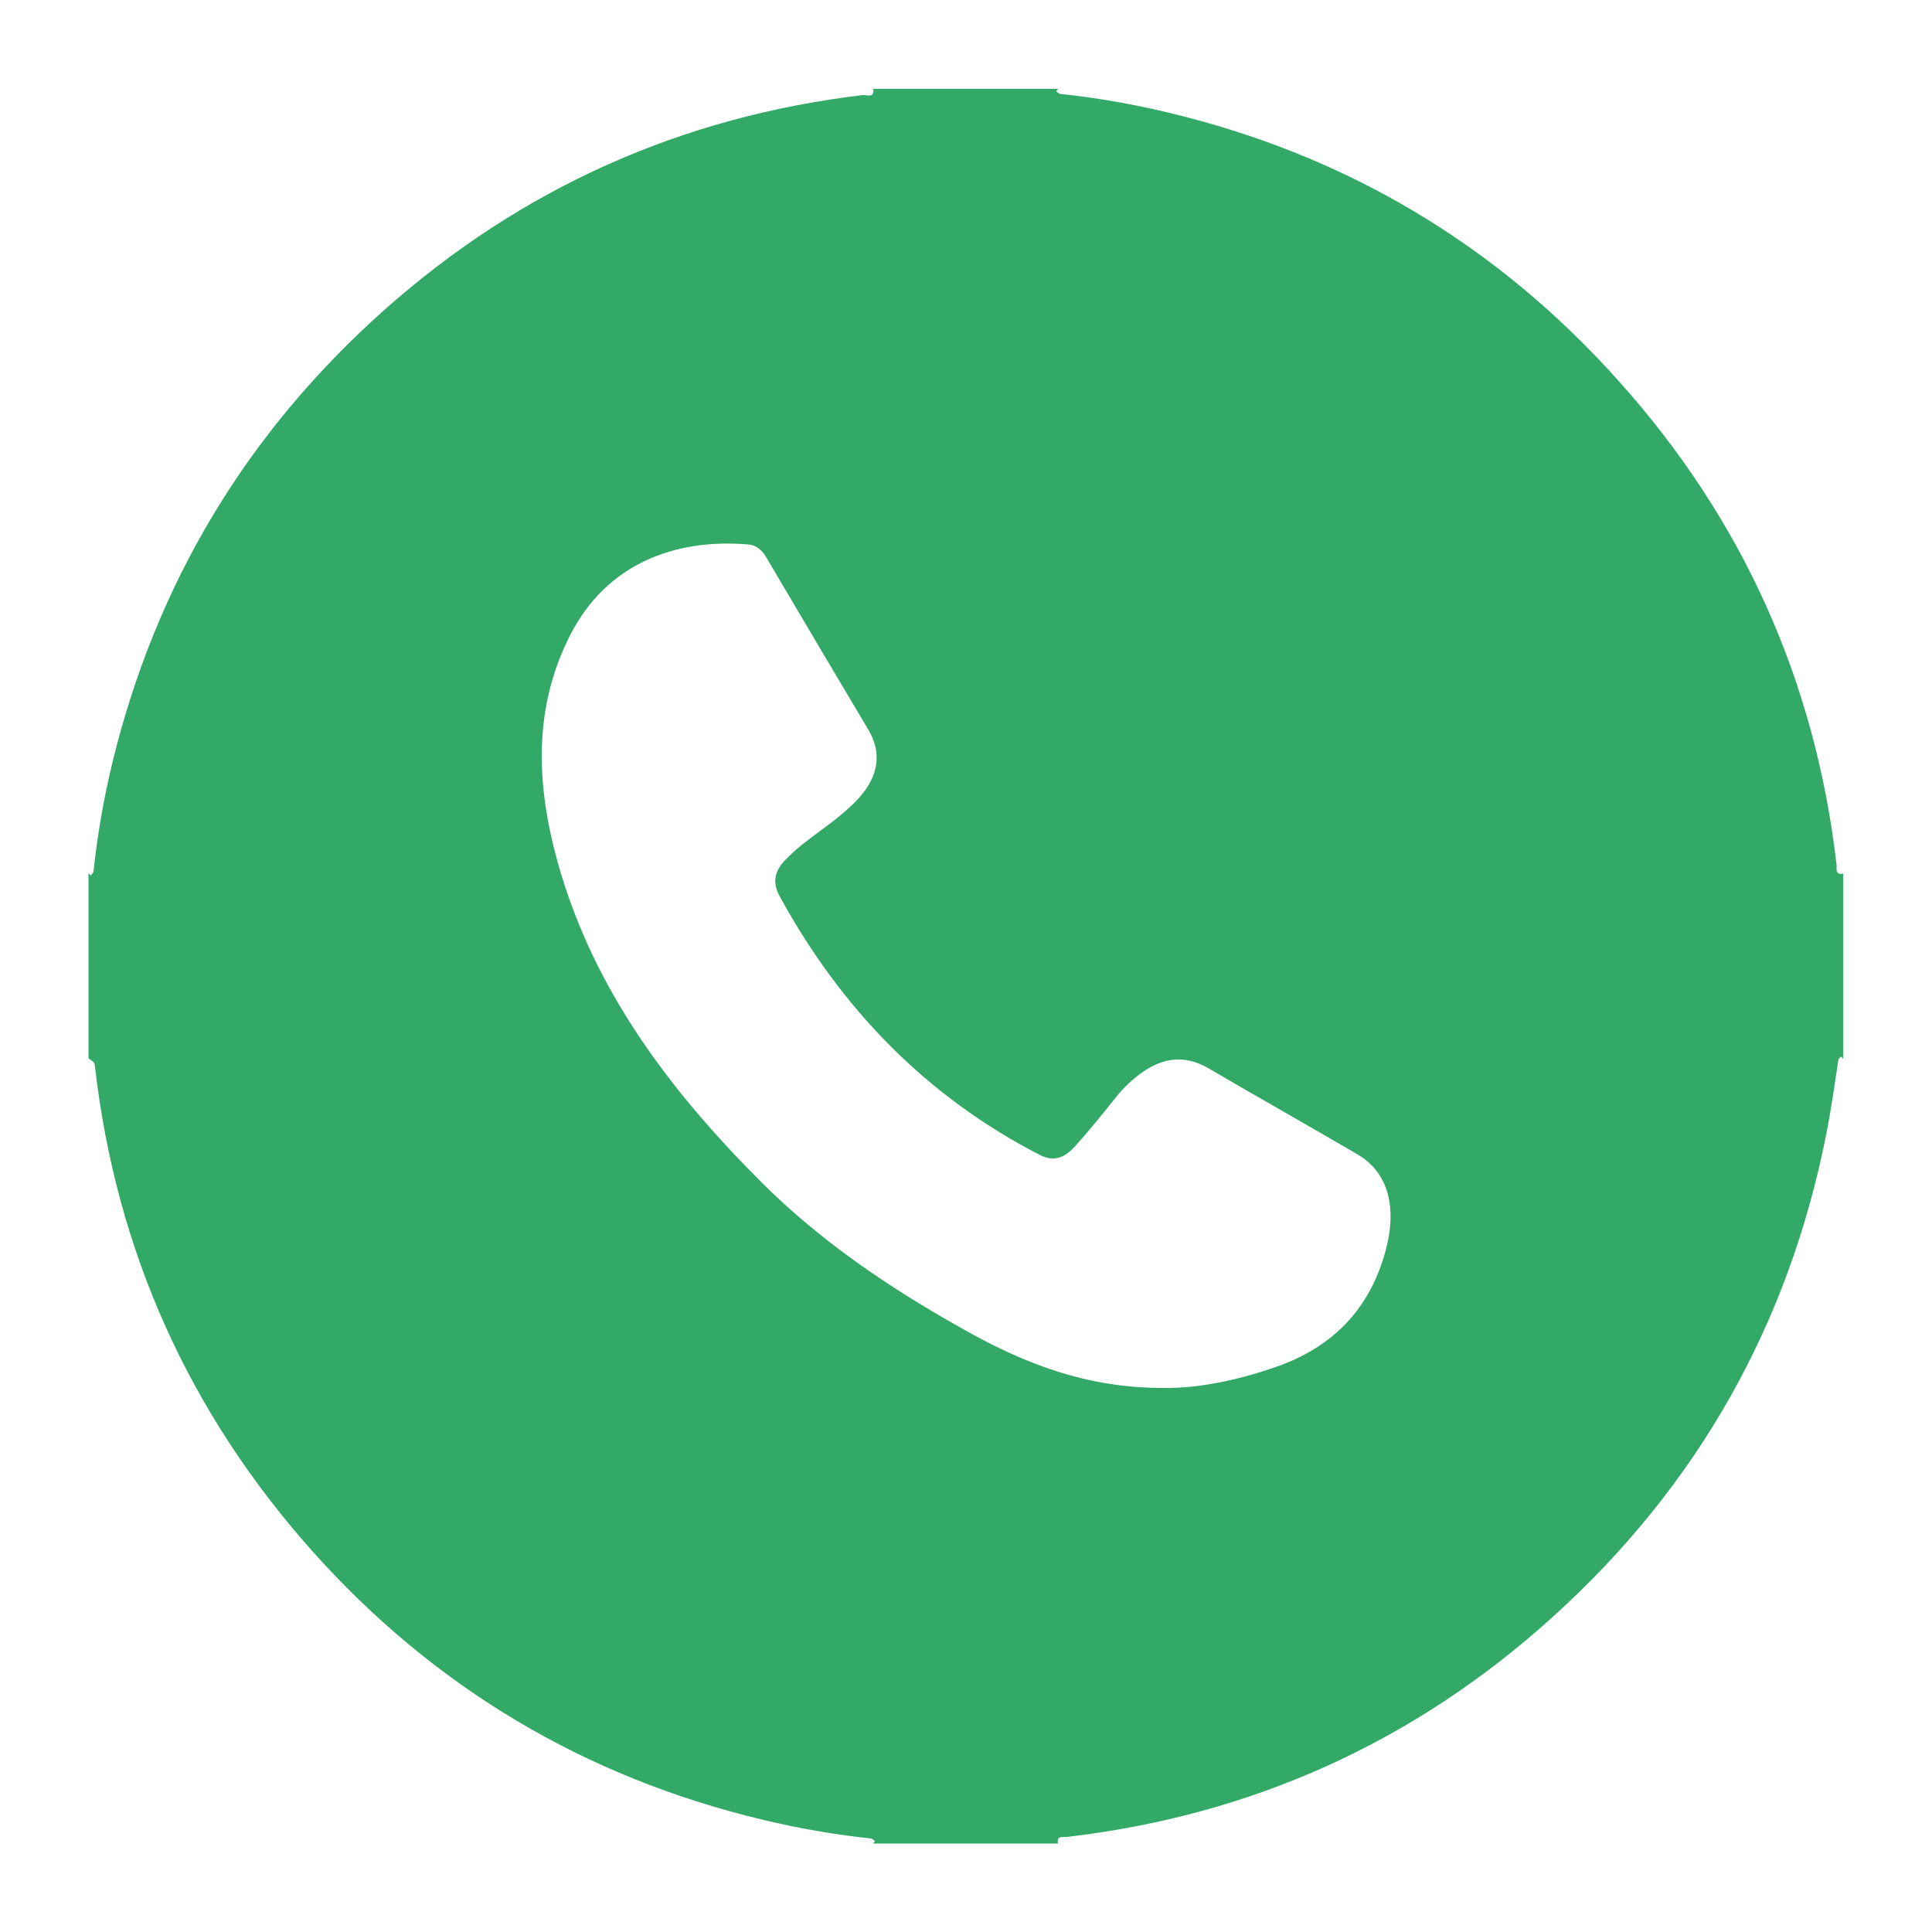 <?xml version="1.0" encoding="utf-8"?>
<!-- Generator: Adobe Illustrator 25.4.1, SVG Export Plug-In . SVG Version: 6.00 Build 0)  -->
<svg version="1.1" id="Layer_1" xmlns="http://www.w3.org/2000/svg" xmlns:xlink="http://www.w3.org/1999/xlink" x="0px" y="0px"
	 viewBox="0 0 500 500" style="enable-background:new 0 0 500 500;" xml:space="preserve">
<style type="text/css">
	.st0{fill:#FFFFFF;}
	.st1{fill:#302C82;}
	.st2{fill:#B88417;}
	.st3{fill:#3C3C3B;}
	.st4{fill:#302D82;}
	.st5{fill:#2A3885;}
	.st6{fill:#B1812A;}
	.st7{fill:#33A968;}
	.st8{fill:#030405;}
	.st9{fill:#FEFEFE;}
	.st10{fill:#3D4594;}
	.st11{fill:#666566;}
	.st12{fill:#5C5B5B;}
	.st13{fill:#707070;}
	.st14{fill:#EFEEEE;}
	.st15{fill:#8C8C8C;}
	.st16{fill:#2D3889;}
	.st17{fill:none;stroke:#595A5C;stroke-width:5;stroke-miterlimit:10;}
	.st18{fill:none;stroke:#595A5C;stroke-width:7;stroke-miterlimit:10;}
	.st19{fill:#595A5C;}
	.st20{fill:none;stroke:#FFFFFF;stroke-width:10;}
	.st21{fill:#F8AF41;}
	.st22{fill:none;stroke:#FFFFFF;stroke-width:2;}
</style>
<g>
	<path class="st7" d="M22.9,273.9c0-16,0-31.9,0-47.9c0.3,0.2,0.5,0.9,0.9,0.2c0.2-0.2,0.4-0.5,0.4-0.7c1-9.4,2.6-18.6,4.8-27.8
		C40.3,151,63.9,111.8,99.7,80c35.3-31.3,76.6-49.8,123.6-55.4c0.9-0.1,3.1,0.9,2.7-1.6c16,0,31.9,0,47.9,0
		c-0.2,0.3-0.9,0.5-0.2,0.9c0.2,0.2,0.5,0.4,0.7,0.4c9.4,1,18.6,2.6,27.8,4.8c46.2,11,85.3,34.3,116.8,69.6
		c31.9,35.6,50.8,77.4,56.3,125.1c0.1,0.9-0.5,2.7,1.7,2.3c0,16,0,31.9,0,47.9c-0.3-0.2-0.5-0.9-0.9-0.2c-0.1,0.1-0.2,0.2-0.3,0.3
		c-1,6.5-1.9,13.1-3.2,19.6c-9.8,49.4-33.5,91.1-70.8,124.8c-35.7,32.3-77.7,51.3-125.7,56.9c-0.9,0.1-2.7-0.5-2.3,1.7
		c-16,0-31.9,0-47.9,0c0.2-0.3,0.9-0.5,0.2-0.9c-0.2-0.2-0.5-0.4-0.7-0.4c-9.4-1-18.6-2.6-27.8-4.8c-46.2-11-85.3-34.3-116.8-69.6
		C49,365.7,30.1,323.9,24.6,276.2C24.5,275,24.5,275,22.9,273.9z M301.4,359.2c8.5,0.1,18.6-1.9,28.4-5.3
		c14.7-5,24.5-14.7,28.7-29.9c3.2-11.5,0.8-20.5-7.1-25.2c-12.8-7.5-25.8-14.8-38.6-22.3c-6.1-3.6-11.8-2.8-17.3,1.1
		c-2.4,1.7-4.5,3.7-6.4,6c-3.6,4.5-7.2,9-11,13.2c-2.3,2.5-5.1,4.1-9,2.1c-29.5-15.2-51.5-38-67.3-66.9c-2-3.6-1.3-6.5,1.2-9.2
		c1.7-1.8,3.6-3.5,5.6-5c4.6-3.6,9.6-6.8,13.6-11.2c5.2-5.7,6.1-11.8,2.5-17.8c-8.8-14.8-17.6-29.6-26.3-44.4
		c-1.1-1.9-2.5-3.3-4.8-3.5c-19.2-1.6-36.6,5.2-45.9,23.2c-9.9,19.2-8.9,39.3-3.3,59.3c9.2,32.8,29,58.9,52.6,82.5
		c15.2,15.2,32.9,27.2,51.6,37.7C264.4,352.6,280.9,359.3,301.4,359.2z"/>
</g>
</svg>
